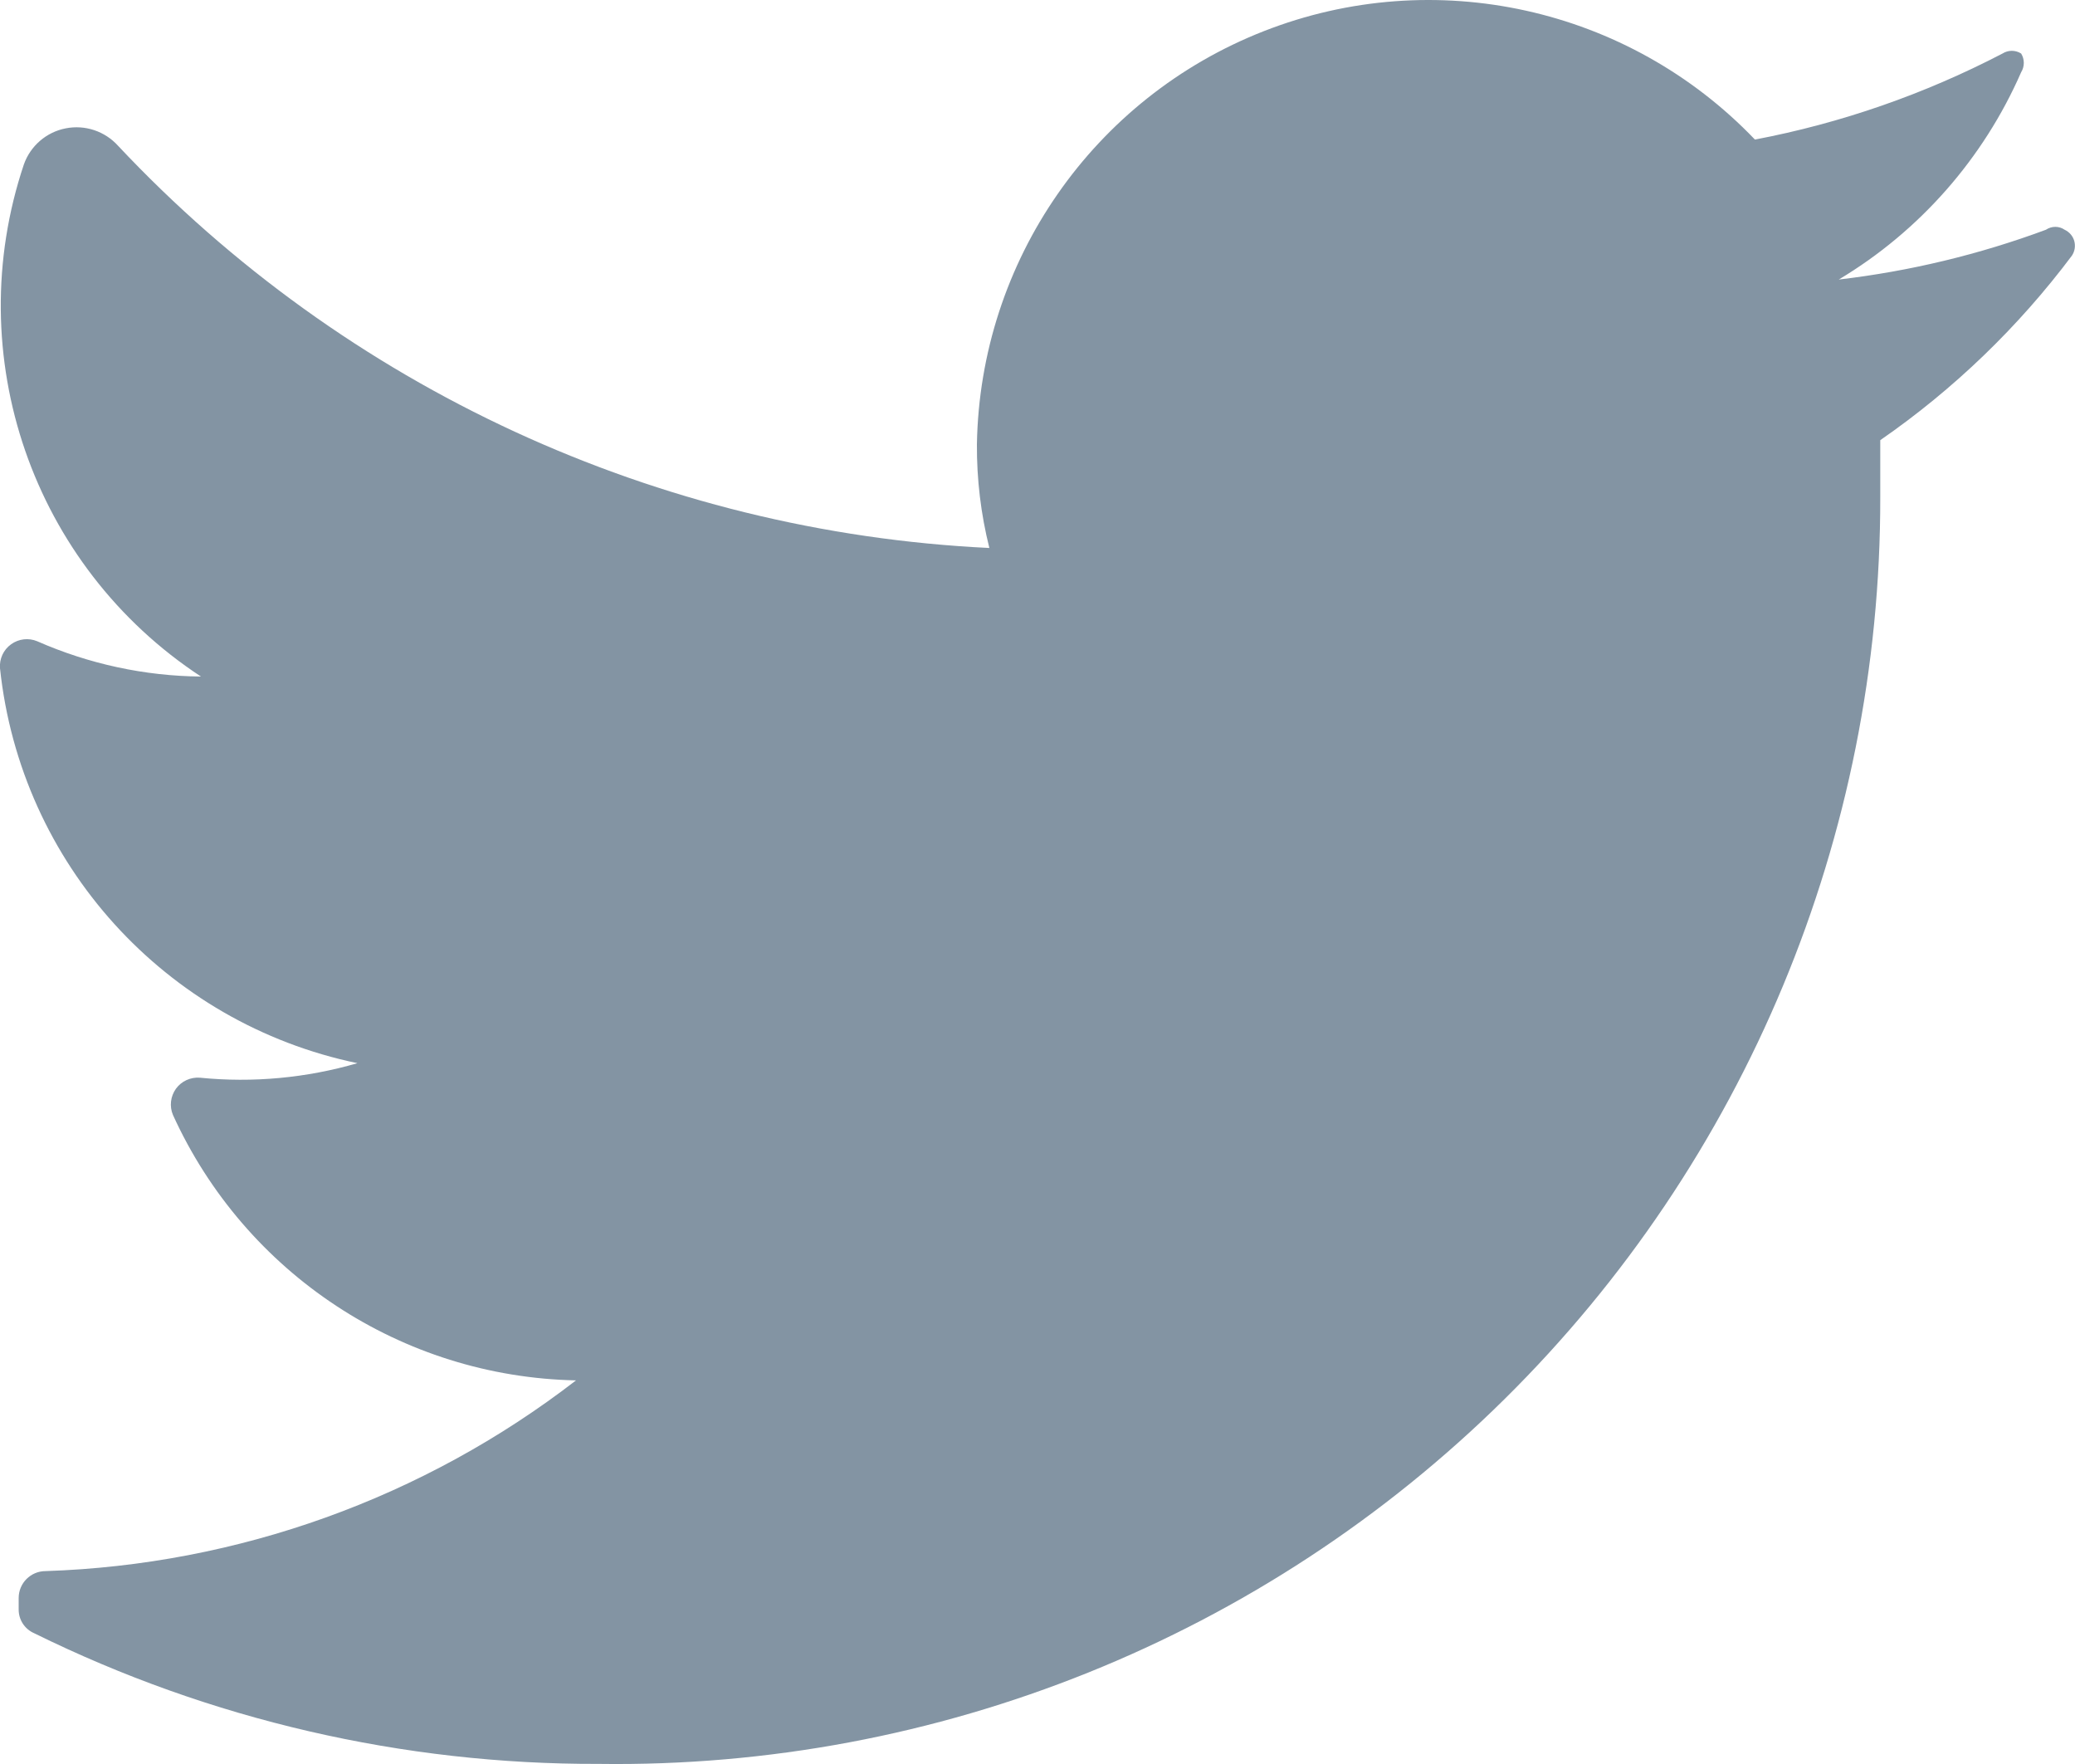<svg width="20" height="17" viewBox="0 0 20 17" fill="none" xmlns="http://www.w3.org/2000/svg">
<path id="Vector" d="M19.97 2.464C19.454 3.152 18.83 3.753 18.123 4.242C18.123 4.422 18.123 4.602 18.123 4.791C18.128 8.057 16.824 11.188 14.502 13.483C12.18 15.778 9.035 17.044 5.771 16.999C3.885 17.005 2.022 16.574 0.33 15.74C0.238 15.7 0.179 15.61 0.18 15.51V15.4C0.18 15.257 0.296 15.141 0.439 15.141C2.294 15.08 4.082 14.437 5.552 13.303C3.873 13.269 2.363 12.274 1.667 10.745C1.632 10.662 1.643 10.566 1.696 10.492C1.749 10.419 1.837 10.379 1.927 10.386C2.437 10.437 2.953 10.389 3.445 10.246C1.592 9.861 0.199 8.323 3.14694e-06 6.44C-0.007 6.349 0.033 6.262 0.107 6.209C0.18 6.156 0.276 6.145 0.359 6.18C0.857 6.399 1.394 6.515 1.937 6.52C0.313 5.454 -0.388 3.427 0.23 1.585C0.293 1.406 0.447 1.273 0.633 1.237C0.819 1.2 1.011 1.264 1.138 1.405C3.329 3.737 6.34 5.127 9.536 5.281C9.454 4.954 9.414 4.619 9.416 4.282C9.446 2.516 10.538 0.944 12.182 0.3C13.825 -0.344 15.694 0.069 16.915 1.345C17.746 1.187 18.55 0.907 19.301 0.516C19.356 0.481 19.426 0.481 19.481 0.516C19.515 0.571 19.515 0.641 19.481 0.696C19.117 1.528 18.503 2.227 17.723 2.694C18.406 2.614 19.076 2.453 19.72 2.214C19.775 2.177 19.846 2.177 19.9 2.214C19.945 2.235 19.98 2.275 19.993 2.323C20.006 2.371 19.998 2.422 19.97 2.464Z" fill="#8394A3"/>
</svg>

